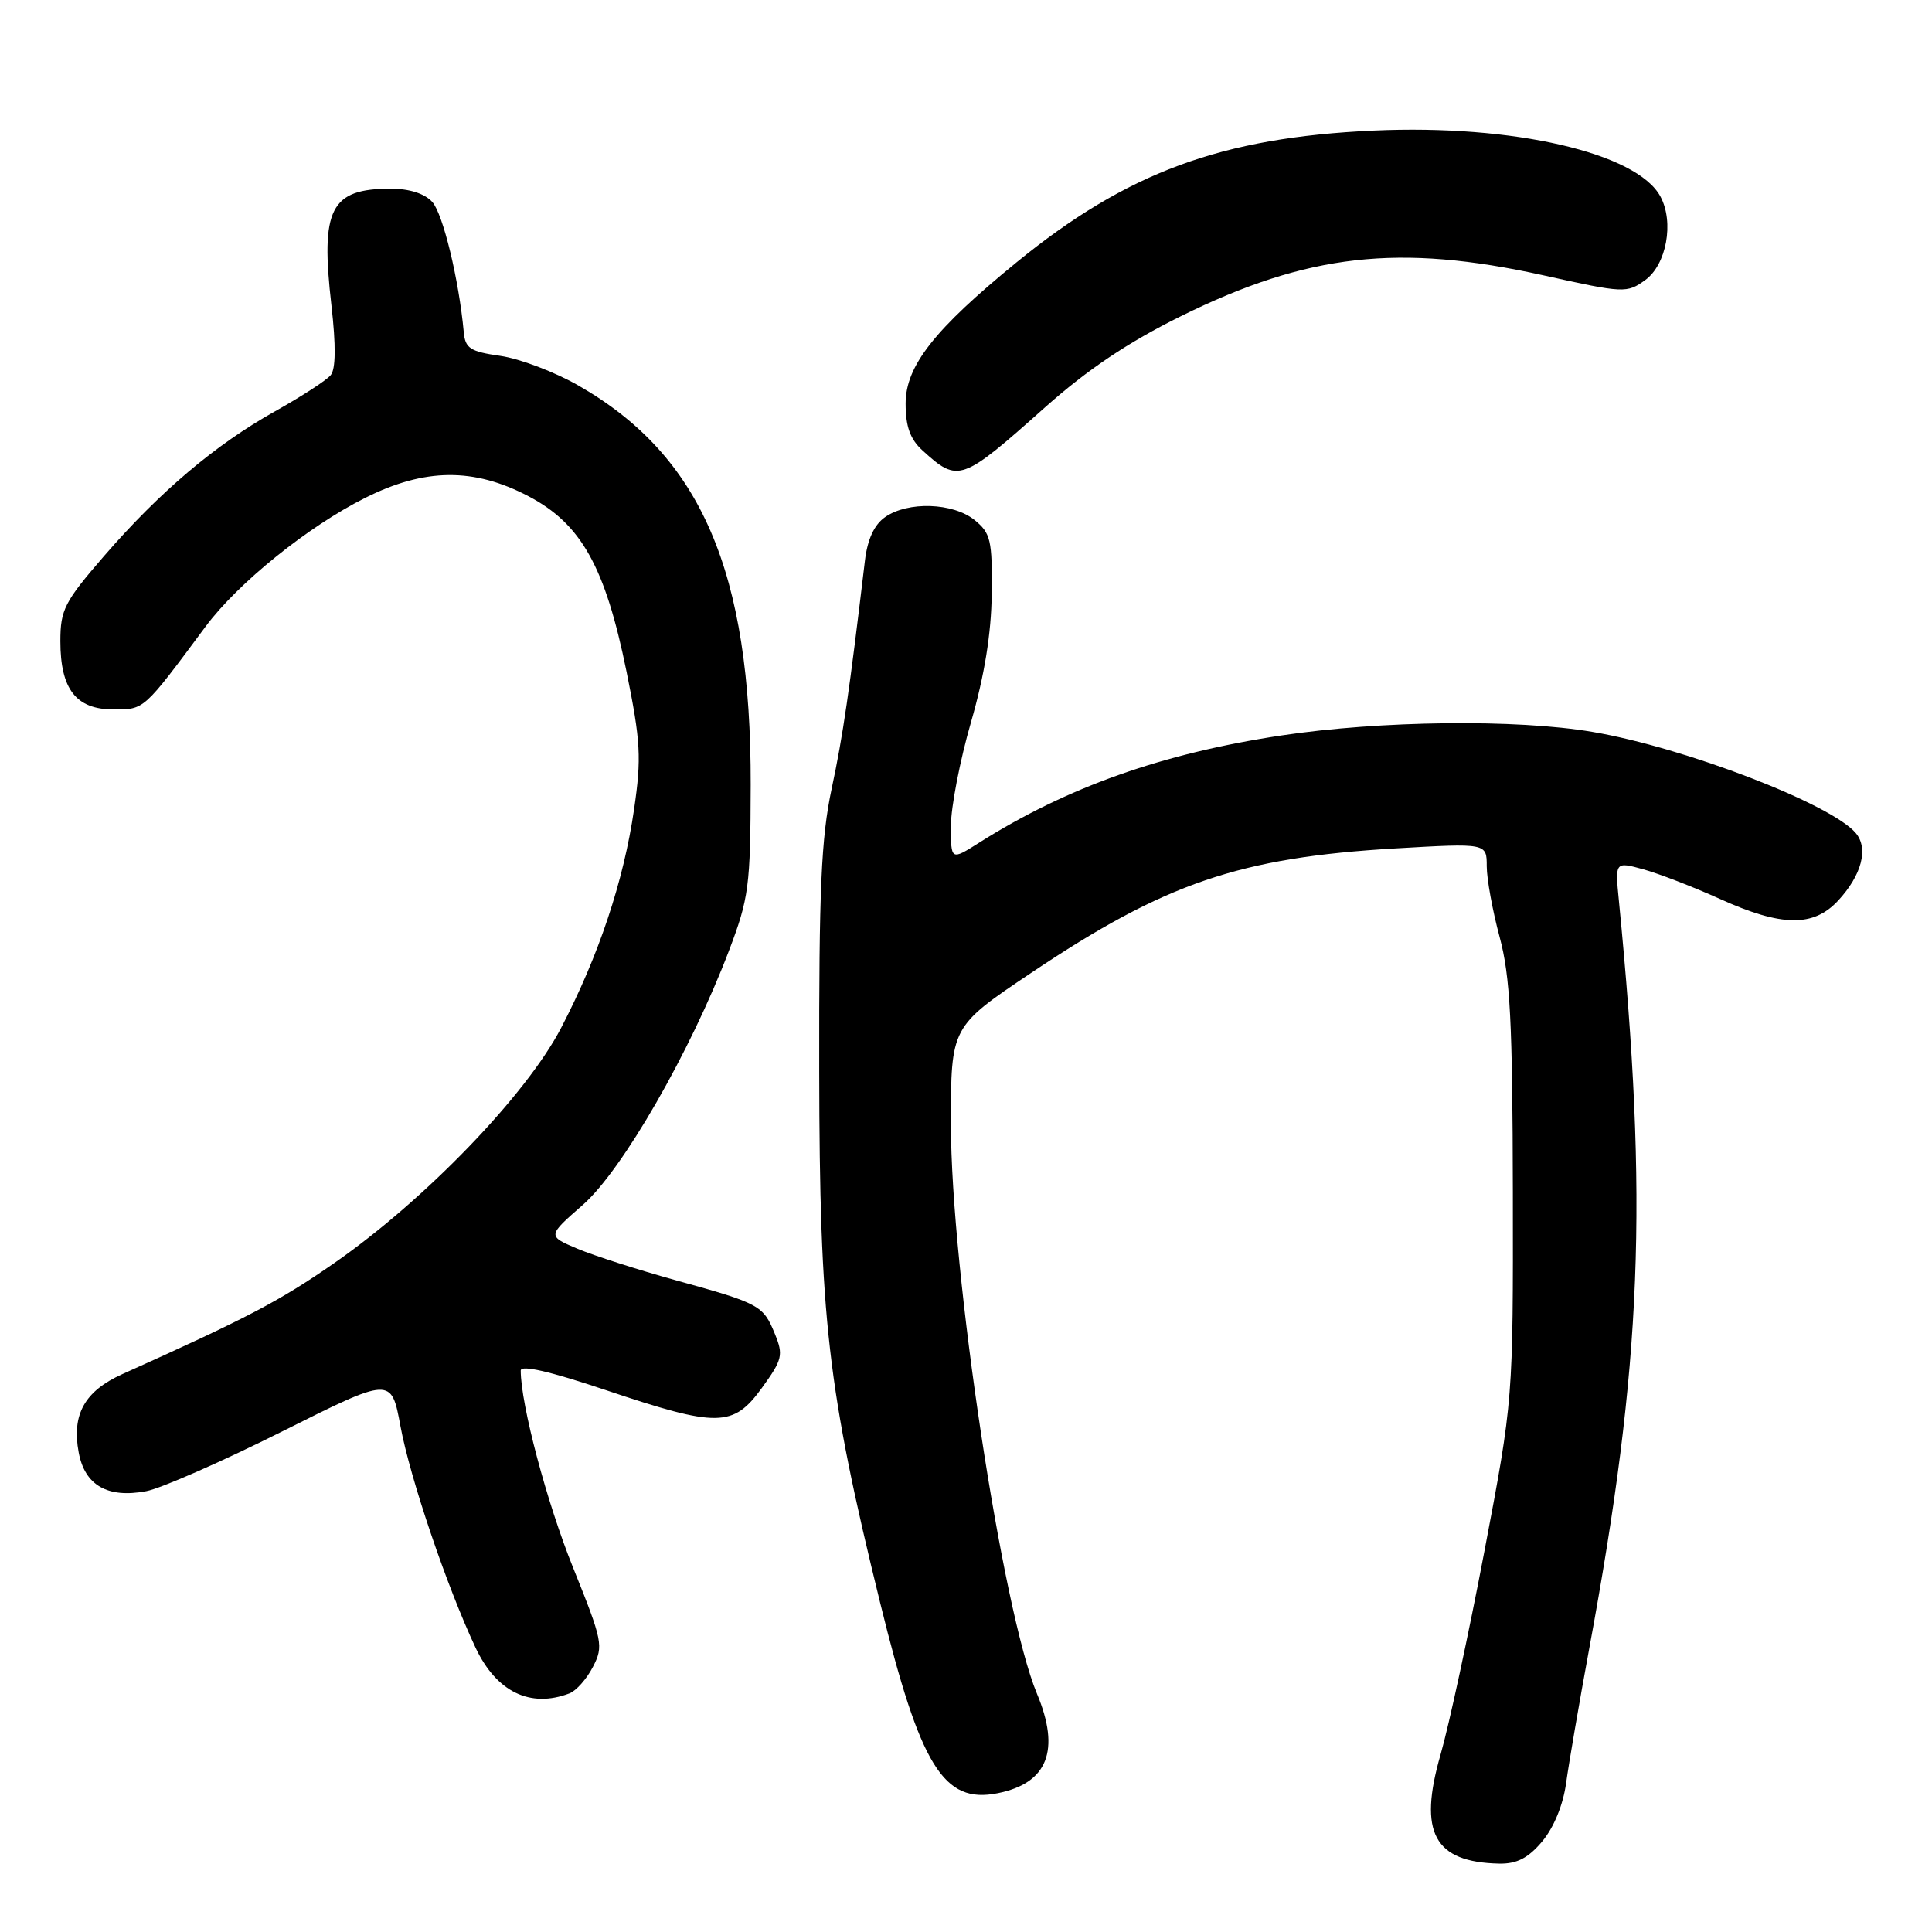 <?xml version="1.0" encoding="UTF-8" standalone="no"?>
<!DOCTYPE svg PUBLIC "-//W3C//DTD SVG 1.1//EN" "http://www.w3.org/Graphics/SVG/1.1/DTD/svg11.dtd" >
<svg xmlns="http://www.w3.org/2000/svg" xmlns:xlink="http://www.w3.org/1999/xlink" version="1.1" viewBox="0 0 256 256">
 <g >
 <path fill="currentColor"
d=" M 204.35 244.00 C 205.89 242.16 207.13 239.14 207.52 236.25 C 207.88 233.64 209.25 225.65 210.57 218.50 C 217.59 180.52 218.43 159.37 214.51 119.33 C 214.00 114.16 214.00 114.16 217.75 115.19 C 219.81 115.76 224.37 117.52 227.89 119.11 C 236.07 122.81 240.29 122.87 243.57 119.33 C 246.68 115.97 247.61 112.44 245.92 110.41 C 242.72 106.55 223.23 99.05 211.00 96.98 C 200.93 95.27 182.88 95.48 169.75 97.46 C 153.99 99.84 141.40 104.30 129.76 111.65 C 126.00 114.03 126.00 114.03 126.00 109.46 C 126.00 106.95 127.20 100.75 128.66 95.70 C 130.45 89.50 131.35 83.94 131.41 78.66 C 131.49 71.57 131.27 70.64 129.14 68.91 C 126.29 66.60 120.30 66.40 117.28 68.52 C 115.84 69.52 114.95 71.45 114.61 74.27 C 112.54 91.70 111.70 97.48 110.20 104.50 C 108.81 111.04 108.51 117.88 108.55 142.00 C 108.60 174.78 109.65 183.98 116.63 212.40 C 121.96 234.08 125.02 239.05 132.20 237.61 C 138.82 236.29 140.54 231.93 137.40 224.42 C 132.80 213.40 126.00 168.37 126.00 148.91 C 126.00 136.04 126.00 136.04 136.65 128.90 C 154.39 117.00 164.25 113.63 184.90 112.42 C 197.00 111.72 197.00 111.72 197.00 114.78 C 197.00 116.46 197.77 120.69 198.71 124.17 C 200.11 129.39 200.42 135.33 200.46 158.00 C 200.50 185.50 200.50 185.50 196.70 205.50 C 194.61 216.50 191.99 228.65 190.88 232.50 C 187.90 242.83 190.02 246.76 198.66 246.94 C 200.99 246.98 202.49 246.21 204.35 244.00 Z  M 75.46 224.38 C 76.35 224.04 77.75 222.46 78.57 220.86 C 79.99 218.12 79.85 217.44 75.94 207.73 C 72.45 199.09 69.00 186.09 69.00 181.61 C 69.00 180.82 72.87 181.71 80.25 184.19 C 95.11 189.18 97.15 189.15 100.96 183.90 C 103.68 180.14 103.82 179.55 102.67 176.74 C 101.13 172.96 100.66 172.71 89.50 169.63 C 84.55 168.26 78.70 166.38 76.51 165.46 C 72.52 163.77 72.52 163.77 77.24 159.64 C 82.45 155.07 91.52 139.31 96.58 126.00 C 99.23 119.03 99.44 117.48 99.47 104.00 C 99.53 75.74 92.91 60.39 76.65 51.09 C 73.52 49.29 68.87 47.53 66.32 47.16 C 62.30 46.59 61.64 46.16 61.45 44.00 C 60.81 37.05 58.70 28.33 57.28 26.76 C 56.28 25.65 54.24 25.00 51.78 25.00 C 43.78 25.00 42.44 27.65 43.92 40.50 C 44.52 45.78 44.49 48.91 43.82 49.71 C 43.27 50.39 39.96 52.53 36.48 54.48 C 28.55 58.91 21.16 65.16 13.75 73.72 C 8.55 79.73 8.00 80.79 8.00 84.96 C 8.00 91.32 10.08 94.00 15.01 94.00 C 19.16 94.00 18.94 94.20 27.25 83.01 C 31.53 77.25 40.86 69.73 48.41 65.96 C 56.30 62.01 62.77 61.95 70.02 65.75 C 77.02 69.42 80.19 75.09 83.02 89.00 C 84.89 98.24 85.01 100.43 84.02 107.22 C 82.64 116.75 79.32 126.67 74.34 136.22 C 69.70 145.12 56.33 158.98 44.34 167.33 C 37.08 172.38 32.88 174.59 16.23 182.07 C 11.21 184.33 9.48 187.43 10.43 192.47 C 11.24 196.82 14.26 198.55 19.37 197.59 C 21.31 197.23 29.41 193.67 37.38 189.68 C 51.85 182.43 51.85 182.43 53.06 188.96 C 54.34 195.88 59.22 210.26 63.02 218.34 C 65.78 224.19 70.27 226.37 75.46 224.38 Z  M 138.49 53.96 C 144.11 48.96 149.47 45.36 156.49 41.89 C 173.26 33.61 185.35 32.25 204.50 36.48 C 215.18 38.85 215.57 38.87 218.00 37.11 C 220.82 35.07 221.85 29.45 220.02 26.05 C 216.92 20.25 200.48 16.46 182.03 17.30 C 161.84 18.21 149.32 22.83 134.70 34.76 C 123.81 43.65 120.00 48.49 120.00 53.47 C 120.00 56.53 120.60 58.20 122.25 59.70 C 126.98 64.00 127.39 63.85 138.49 53.96 Z "/>
</g>
</svg>